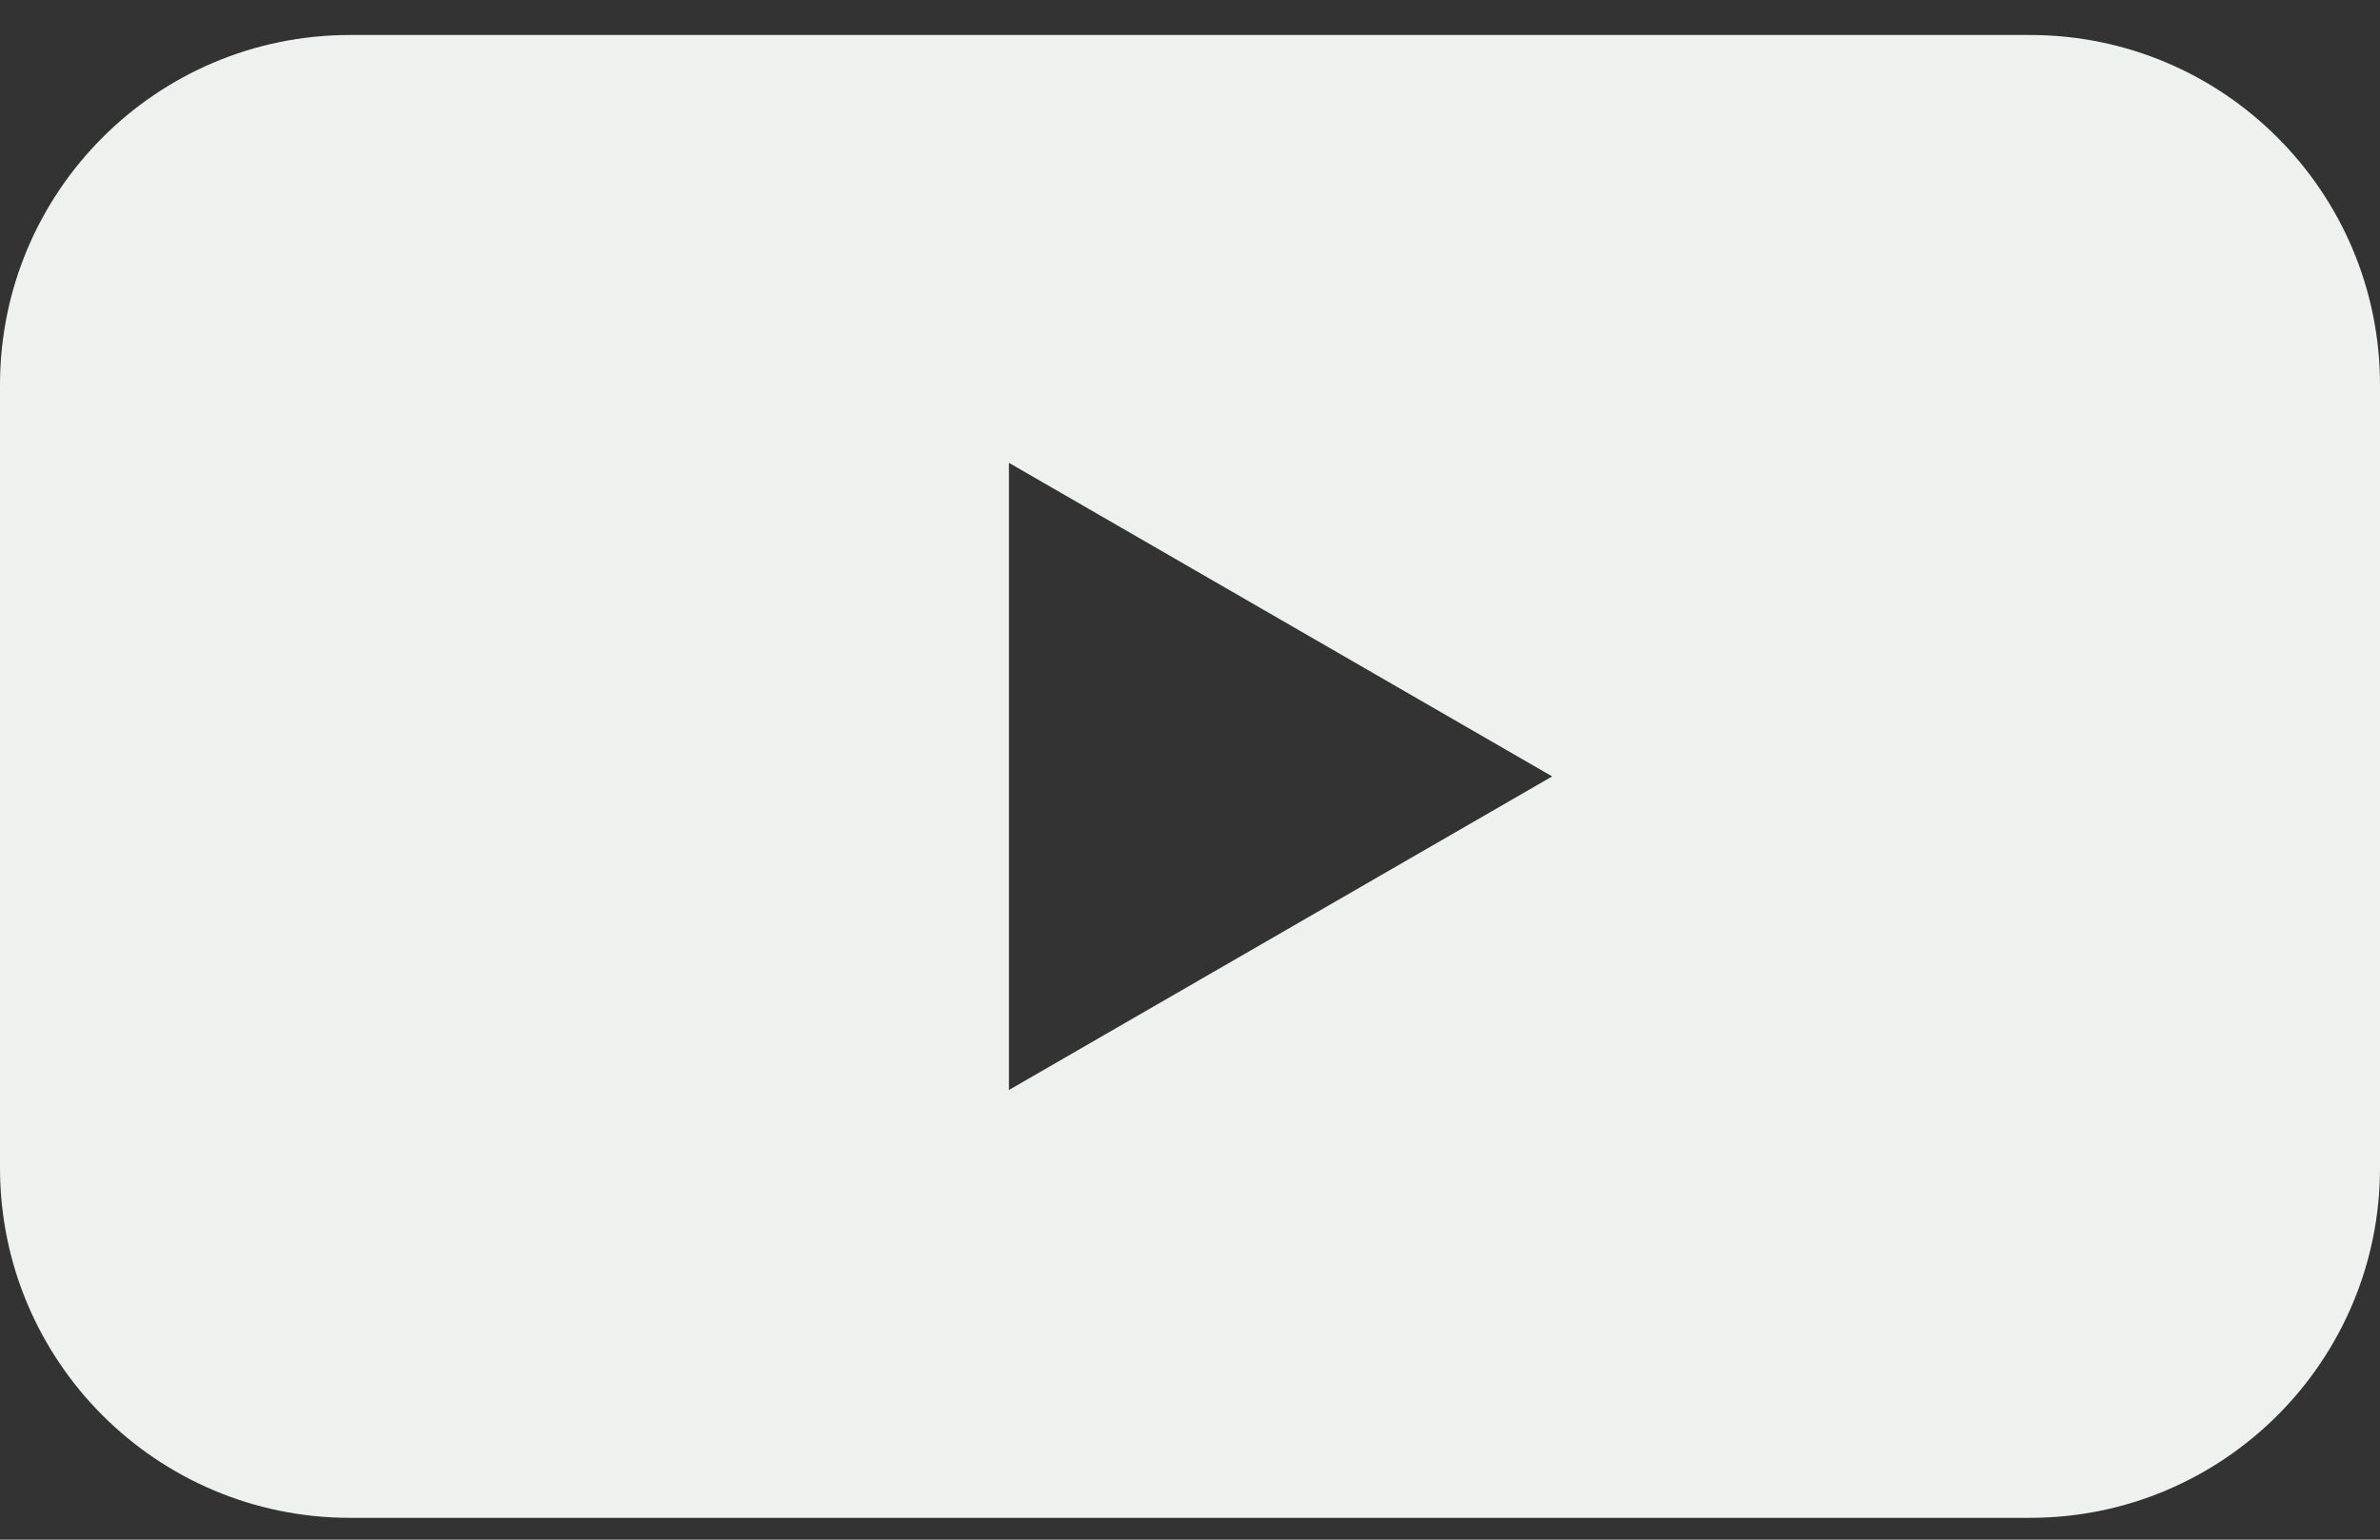 <svg width="34" height="22" viewBox="0 0 34 22" fill="none" xmlns="http://www.w3.org/2000/svg">
<rect x="0" y="0" width="34" height="22" fill="#333333" stroke="none"/>
<path fill-rule="evenodd" clip-rule="evenodd" d="M5 0.5C2.239 0.5 0 2.739 0 5.5V16.688C0 19.45 2.239 21.688 5 21.688H29C31.761 21.688 34 19.45 34 16.688V5.5C34 2.739 31.761 0.5 29 0.5H5ZM14.413 15.575L22.174 11.094L14.413 6.613V15.575Z" fill="#EDF2EF"/>
</svg>
